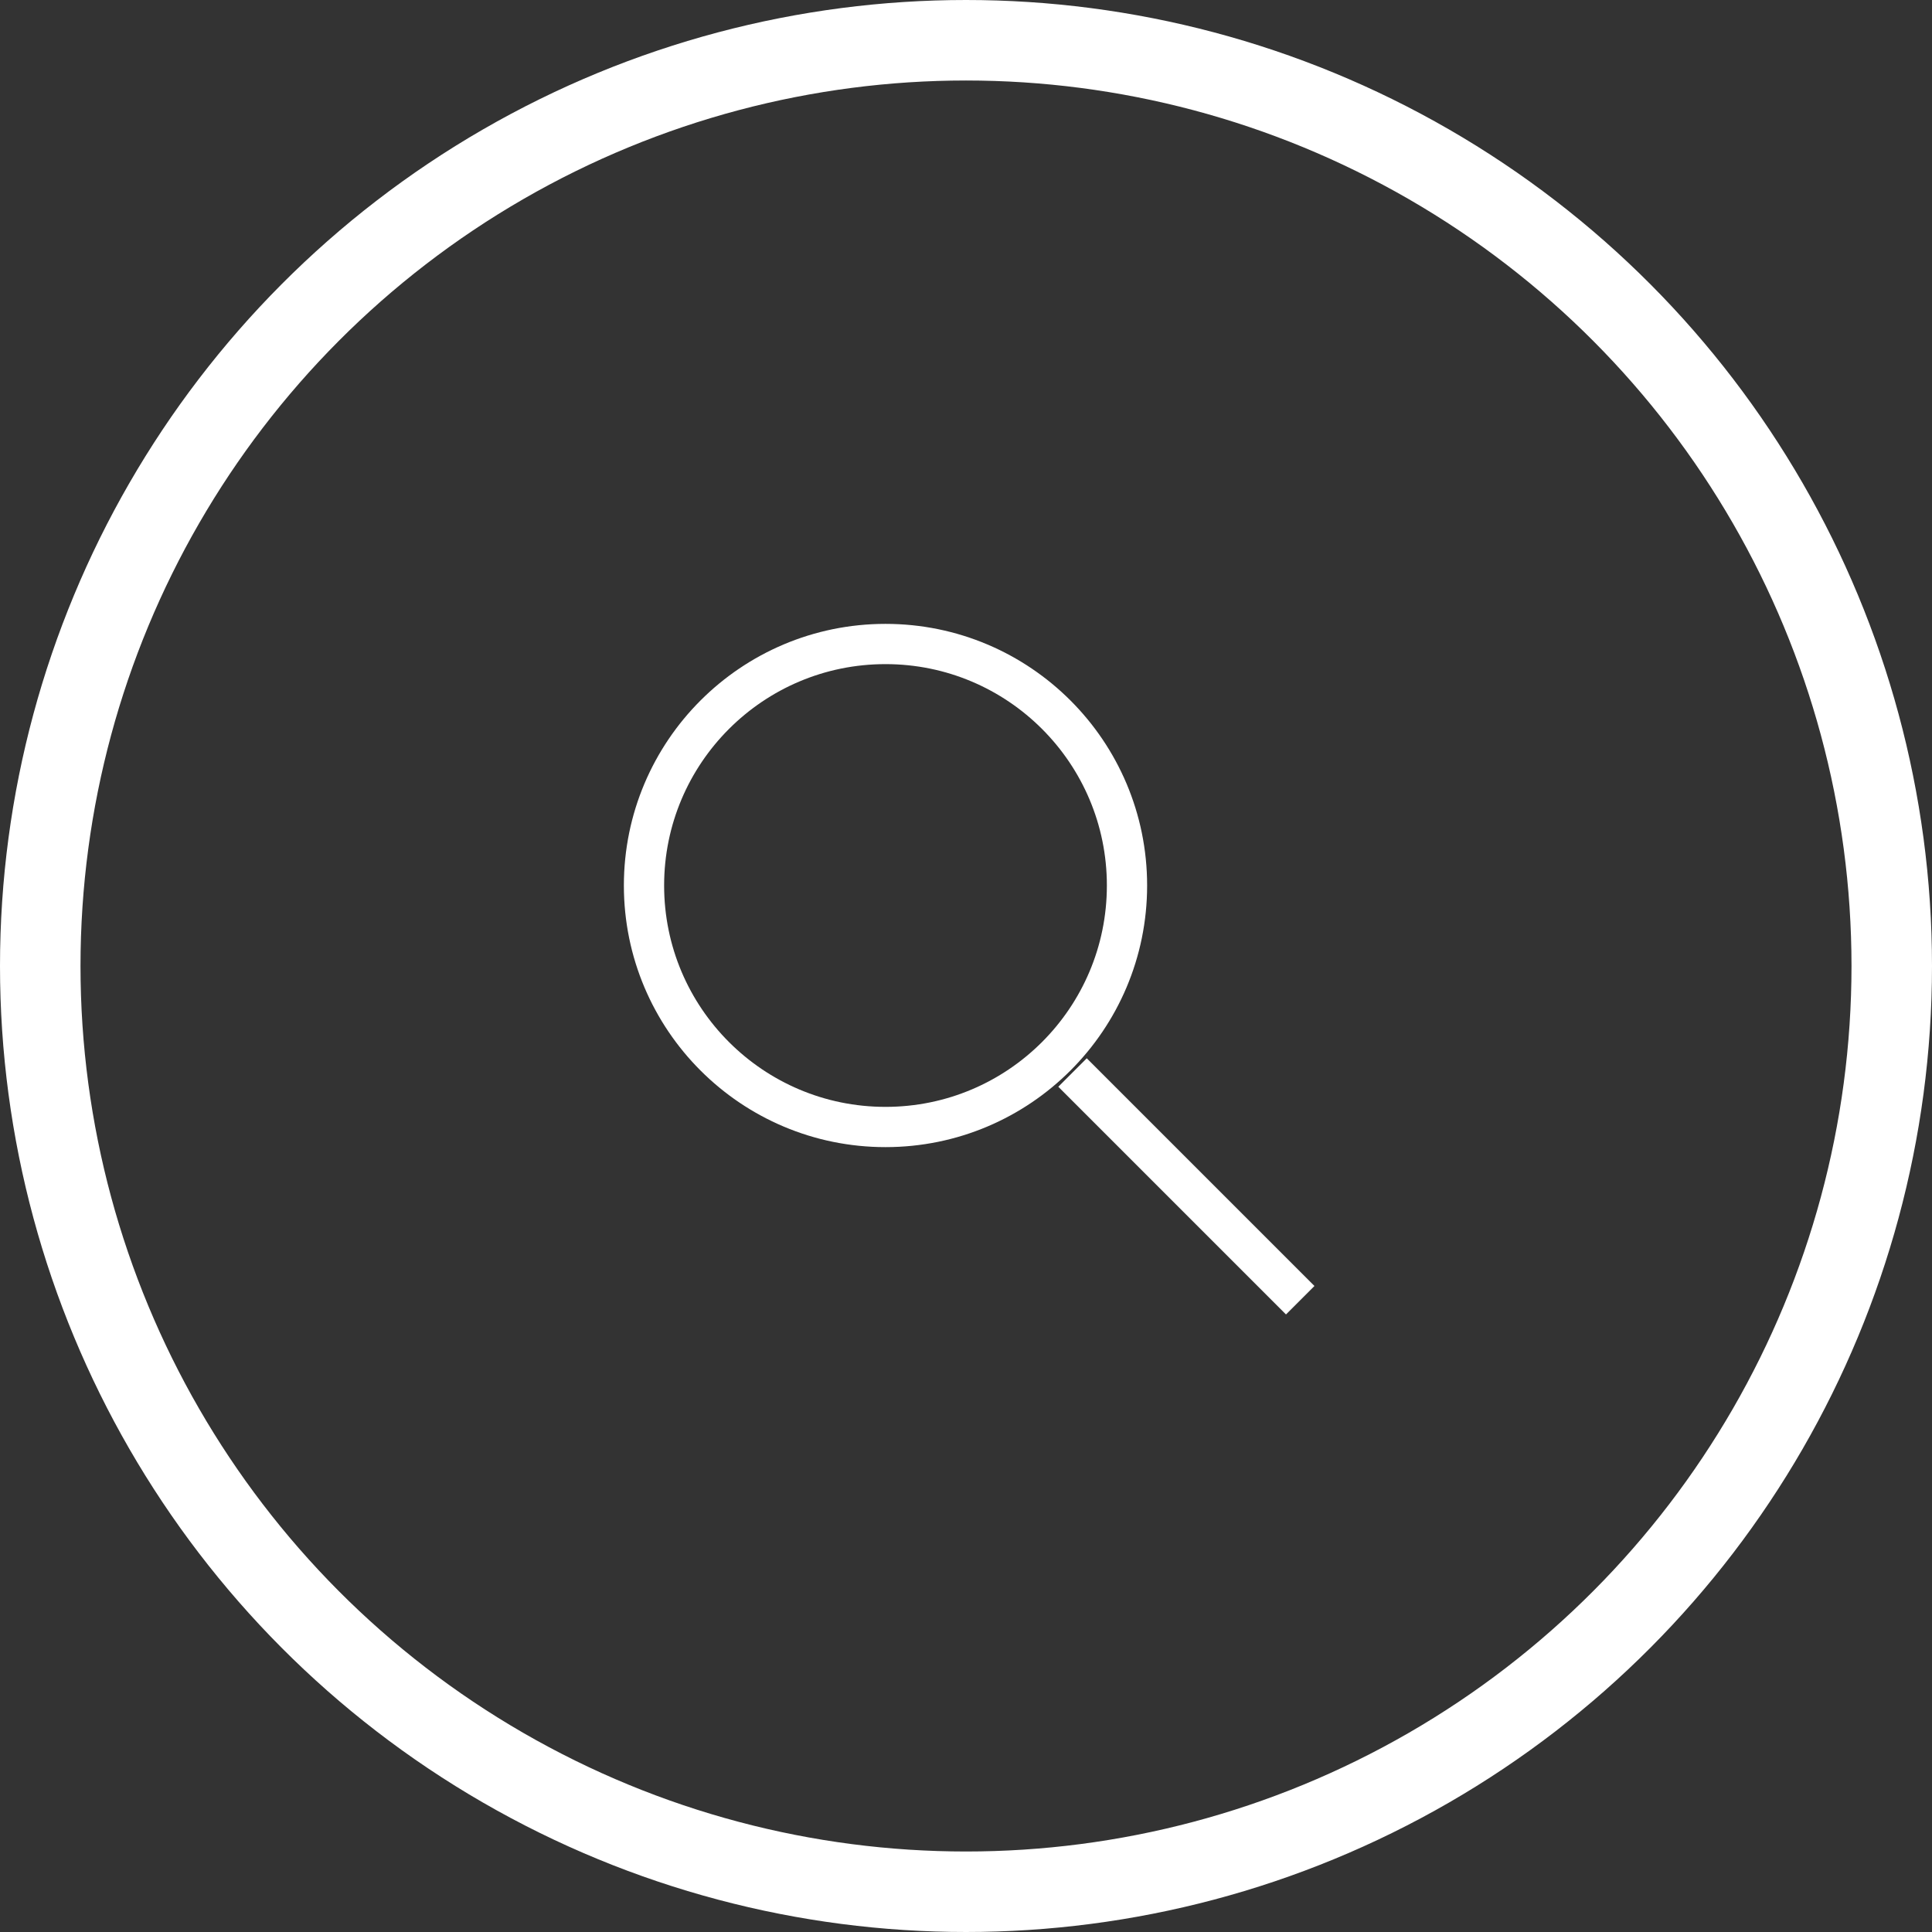 <?xml version="1.0" encoding="UTF-8"?>
<svg width="48px" height="48px" viewBox="0 0 48 48" version="1.1" xmlns="http://www.w3.org/2000/svg" xmlns:xlink="http://www.w3.org/1999/xlink">
    <rect x="0" y="0" width="48" height="48" fill="#333333" stroke="none"/>
    <!-- Generator: Sketch 53.2 (72643) - https://sketchapp.com -->
    <title>Group 2</title>
    <desc>Created with Sketch.</desc>
    <g id="Page-1" stroke="none" stroke-width="1" fill="none" fill-rule="evenodd">
        <g id="Group-2" transform="translate(1, 1)" stroke="#FFFFFF">
            <circle id="Oval" stroke-width="2" cx="23" cy="23" r="23"></circle>
            <g id="Group" transform="translate(15, 15)">
                <circle id="Oval" cx="6" cy="6" r="6"></circle>
                <path d="M11,11 L15.95,15.95" id="Line" stroke-linecap="square"></path>
            </g>
        </g>
    </g>
</svg>